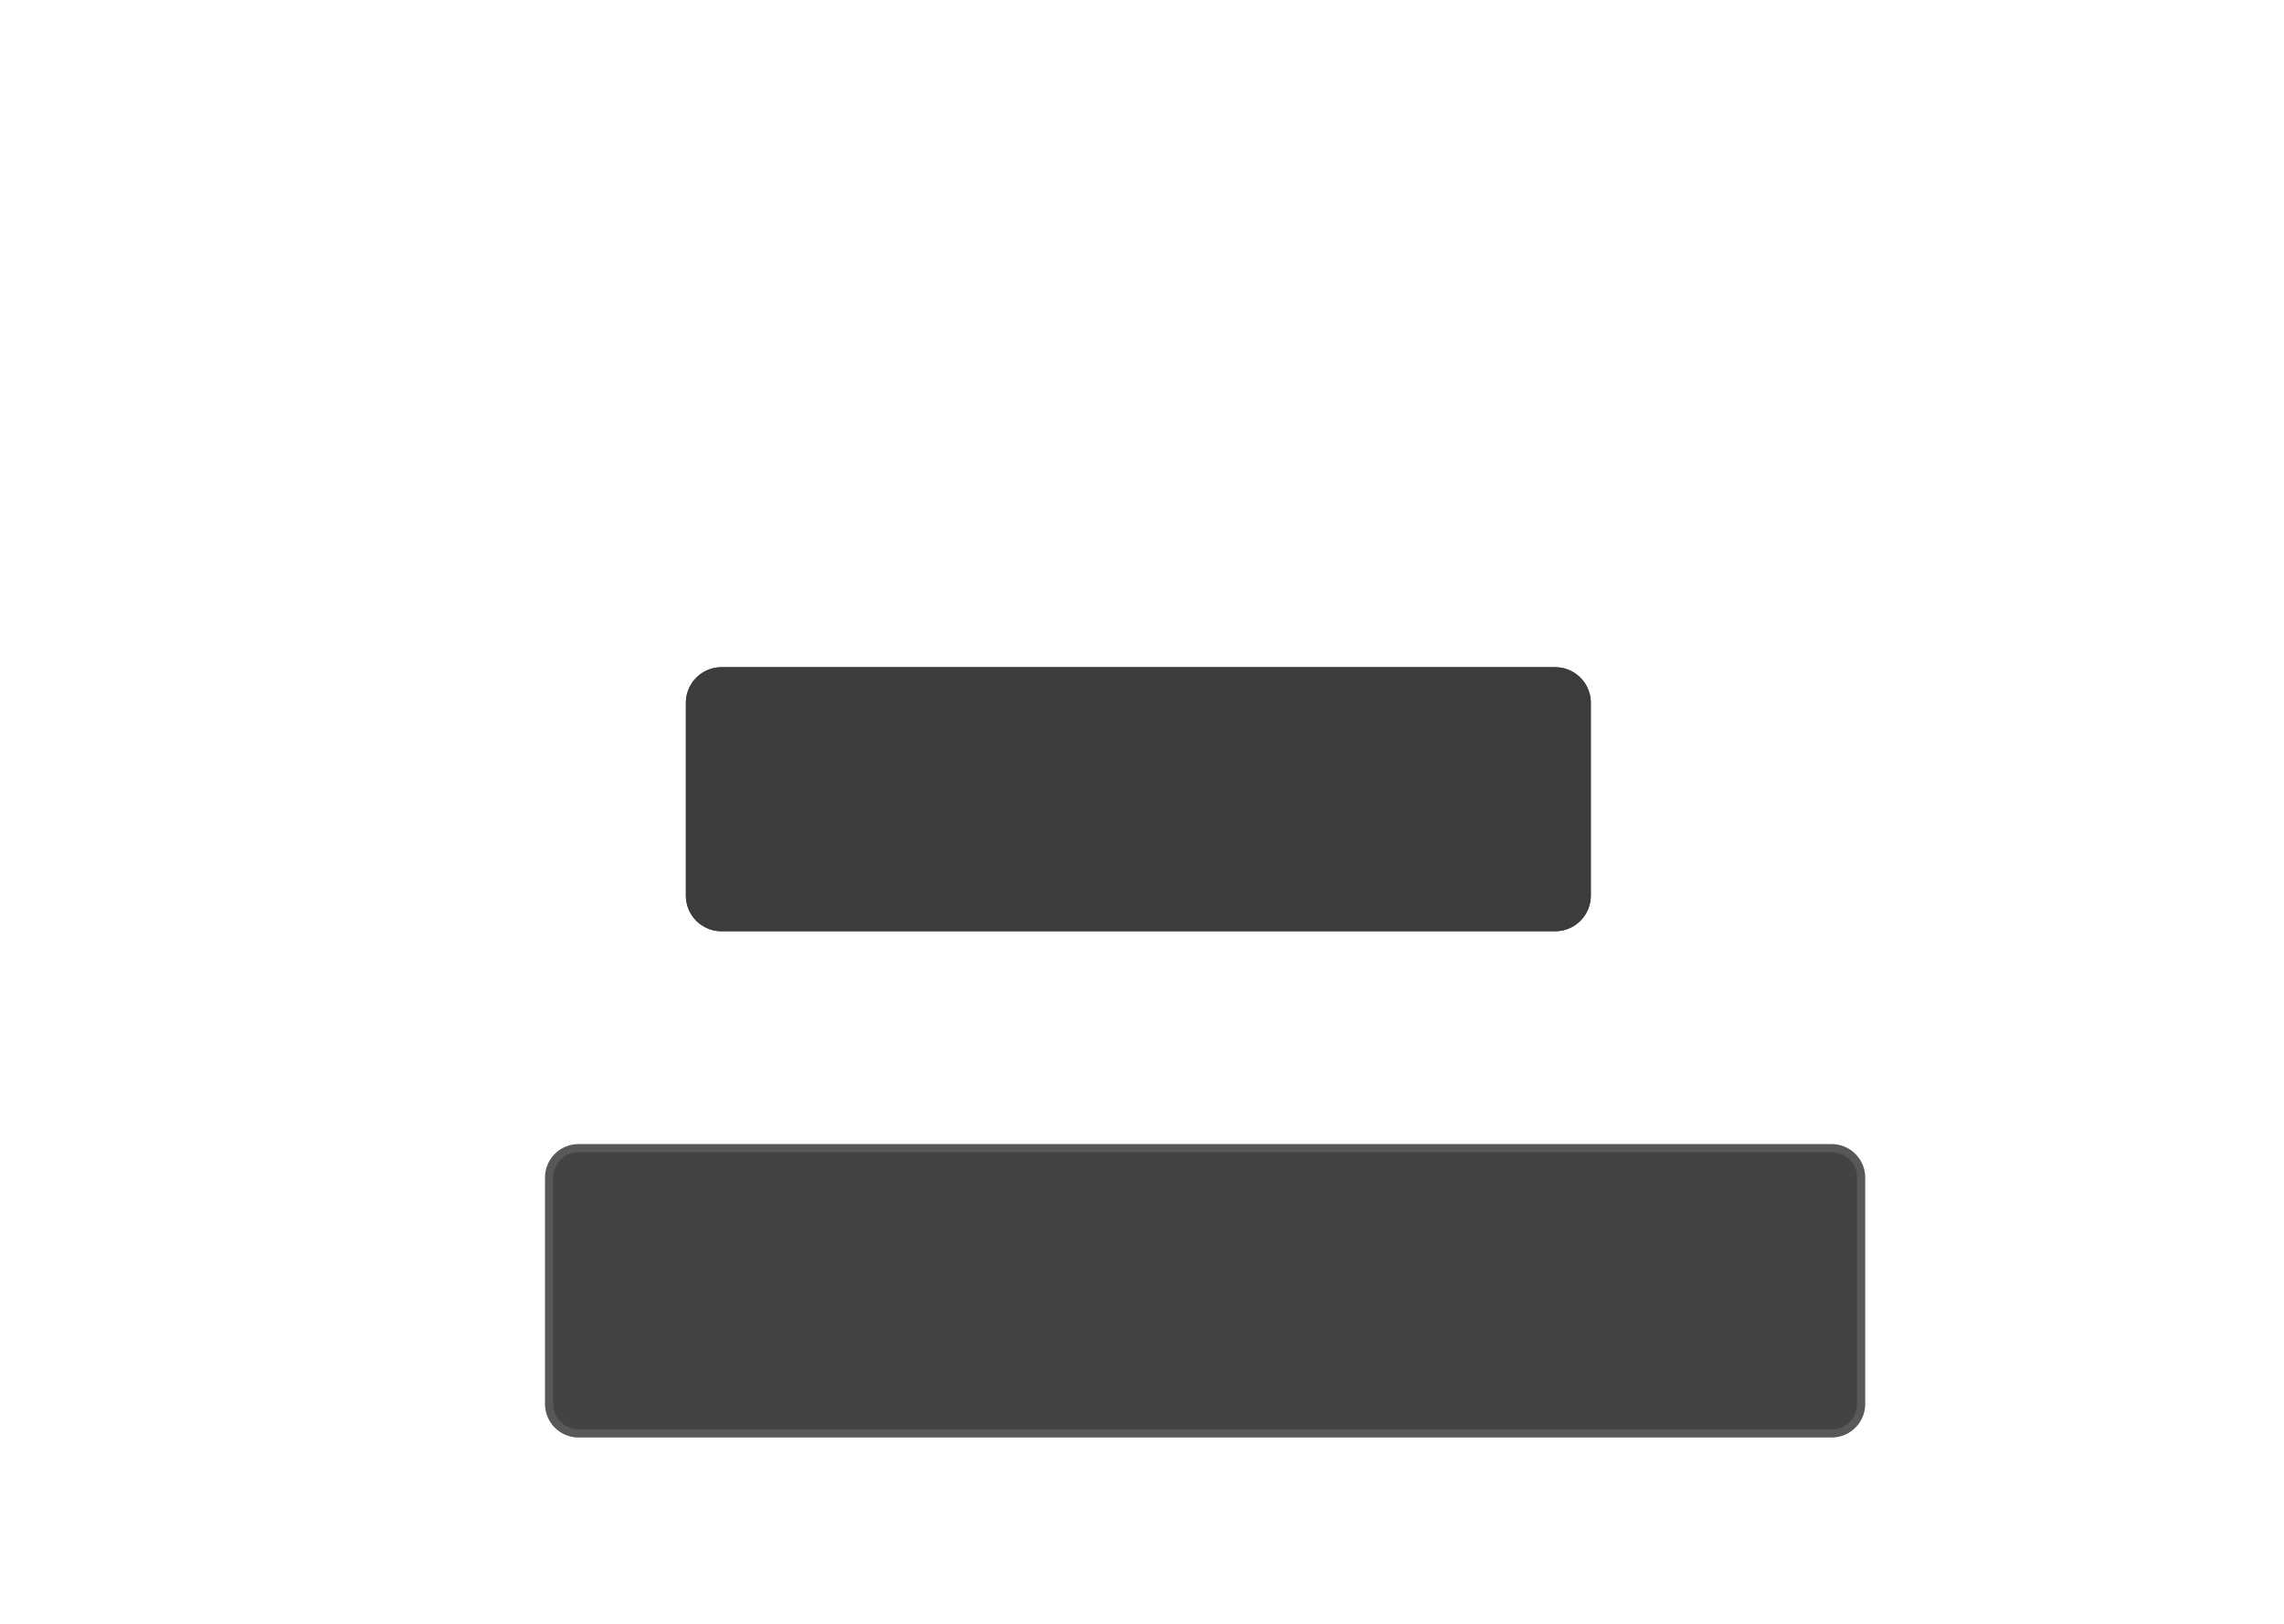 <svg fill="none" xmlns="http://www.w3.org/2000/svg" viewBox="0 0 225 160">
    <g filter="url(#filter0_d_517_27561)">
        <path
            d="M67.568 35.512A3.512 3.512 0 0 1 71.081 32h82.121a3.512 3.512 0 0 1 3.512 3.512v18.99a3.512 3.512 0 0 1-3.512 3.513H71.081a3.512 3.512 0 0 1-3.513-3.512v-18.99Z"
            fill="#3C3C3D" />
        <path
            d="M67.968 35.512a3.112 3.112 0 0 1 3.113-3.112h82.121a3.112 3.112 0 0 1 3.112 3.112v18.99a3.112 3.112 0 0 1-3.112 3.113H71.081a3.112 3.112 0 0 1-3.113-3.112v-18.99Z"
            stroke="#3C3C3D" stroke-width=".8" />
    </g>
    <path
        d="M53.693 116.036a3.3 3.3 0 0 1 3.3-3.3h123.448a3.3 3.3 0 0 1 3.3 3.3v22.303a3.3 3.3 0 0 1-3.3 3.3H56.993a3.3 3.3 0 0 1-3.3-3.3v-22.303Z"
        fill="#434344" />
    <path
        d="M54.093 116.036a2.9 2.9 0 0 1 2.9-2.9h123.448a2.9 2.9 0 0 1 2.9 2.9v22.303a2.9 2.9 0 0 1-2.9 2.9H56.993a2.9 2.9 0 0 1-2.9-2.9v-22.303Z"
        stroke="#AEAEAE" stroke-opacity=".2" stroke-width=".8" />
    <defs>
        <filter id="filter0_d_517_27561" x=".08" y="-1.744" width="224.123" height="160.992"
            filterUnits="userSpaceOnUse" color-interpolation-filters="sRGB">
            <feFlood flood-opacity="0" result="BackgroundImageFix" />
            <feColorMatrix in="SourceAlpha" values="0 0 0 0 0 0 0 0 0 0 0 0 0 0 0 0 0 0 127 0" result="hardAlpha" />
            <feOffset dy="33.744" />
            <feGaussianBlur stdDeviation="33.744" />
            <feColorMatrix values="0 0 0 0 0 0 0 0 0 0 0 0 0 0 0 0 0 0 0.15 0" />
            <feBlend in2="BackgroundImageFix" result="effect1_dropShadow_517_27561" />
            <feBlend in="SourceGraphic" in2="effect1_dropShadow_517_27561" result="shape" />
        </filter>
    </defs>
</svg>